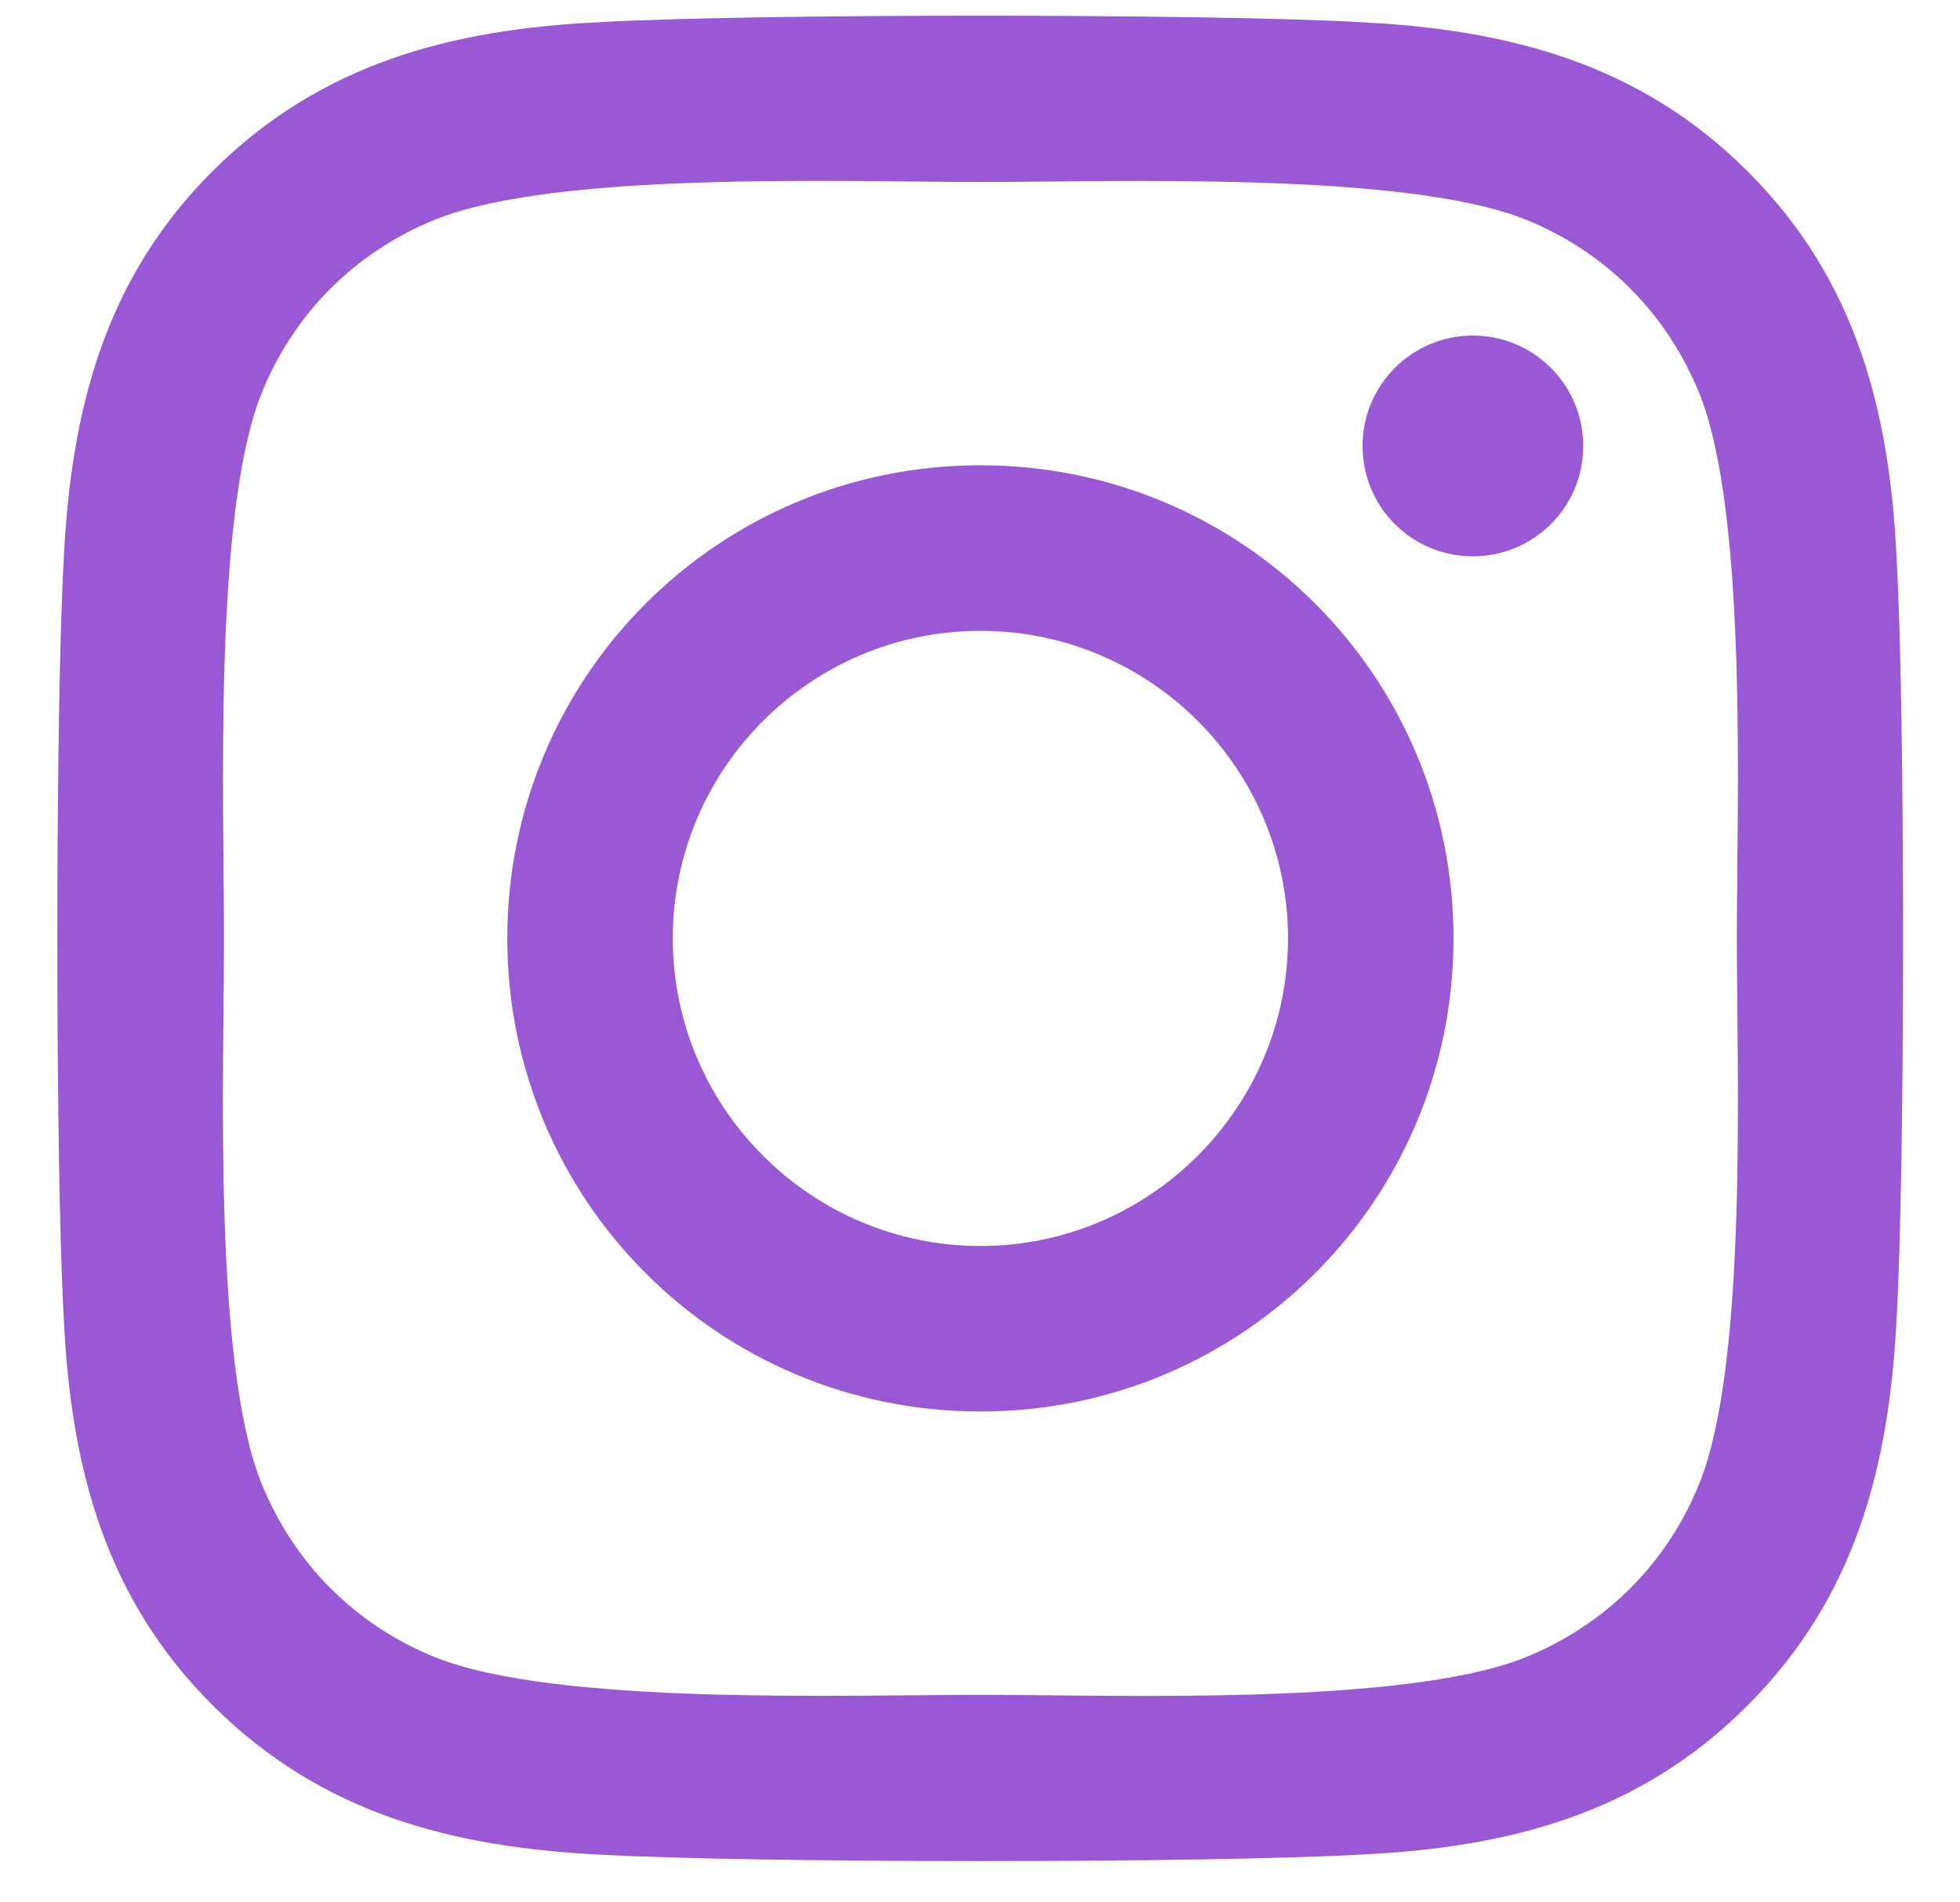 <svg width="34" height="33" viewBox="0 0 34 33" fill="none" xmlns="http://www.w3.org/2000/svg">
<path d="M17.007 8.071C12.464 8.071 8.8 11.735 8.8 16.278C8.8 20.821 12.464 24.485 17.007 24.485C21.55 24.485 25.214 20.821 25.214 16.278C25.214 11.735 21.55 8.071 17.007 8.071ZM17.007 21.614C14.071 21.614 11.671 19.221 11.671 16.278C11.671 13.335 14.064 10.943 17.007 10.943C19.95 10.943 22.343 13.335 22.343 16.278C22.343 19.221 19.943 21.614 17.007 21.614ZM27.464 7.735C27.464 8.8 26.607 9.65 25.55 9.65C24.486 9.65 23.636 8.793 23.636 7.735C23.636 6.678 24.493 5.821 25.55 5.821C26.607 5.821 27.464 6.678 27.464 7.735ZM32.9 9.678C32.779 7.114 32.193 4.843 30.314 2.971C28.443 1.1 26.171 0.514 23.607 0.385C20.964 0.235 13.043 0.235 10.4 0.385C7.843 0.507 5.571 1.093 3.693 2.964C1.814 4.835 1.236 7.107 1.107 9.671C0.957 12.314 0.957 20.235 1.107 22.878C1.229 25.443 1.814 27.714 3.693 29.585C5.571 31.457 7.836 32.043 10.4 32.171C13.043 32.321 20.964 32.321 23.607 32.171C26.171 32.05 28.443 31.464 30.314 29.585C32.186 27.714 32.771 25.443 32.9 22.878C33.05 20.235 33.05 12.321 32.9 9.678ZM29.486 25.714C28.929 27.114 27.85 28.193 26.443 28.757C24.336 29.593 19.336 29.4 17.007 29.4C14.679 29.4 9.671 29.585 7.571 28.757C6.171 28.2 5.093 27.121 4.529 25.714C3.693 23.607 3.886 18.607 3.886 16.278C3.886 13.95 3.7 8.943 4.529 6.843C5.086 5.443 6.164 4.364 7.571 3.8C9.679 2.964 14.679 3.157 17.007 3.157C19.336 3.157 24.343 2.971 26.443 3.8C27.843 4.357 28.921 5.435 29.486 6.843C30.321 8.95 30.129 13.95 30.129 16.278C30.129 18.607 30.321 23.614 29.486 25.714Z" fill="#9959D4"/>
</svg>
